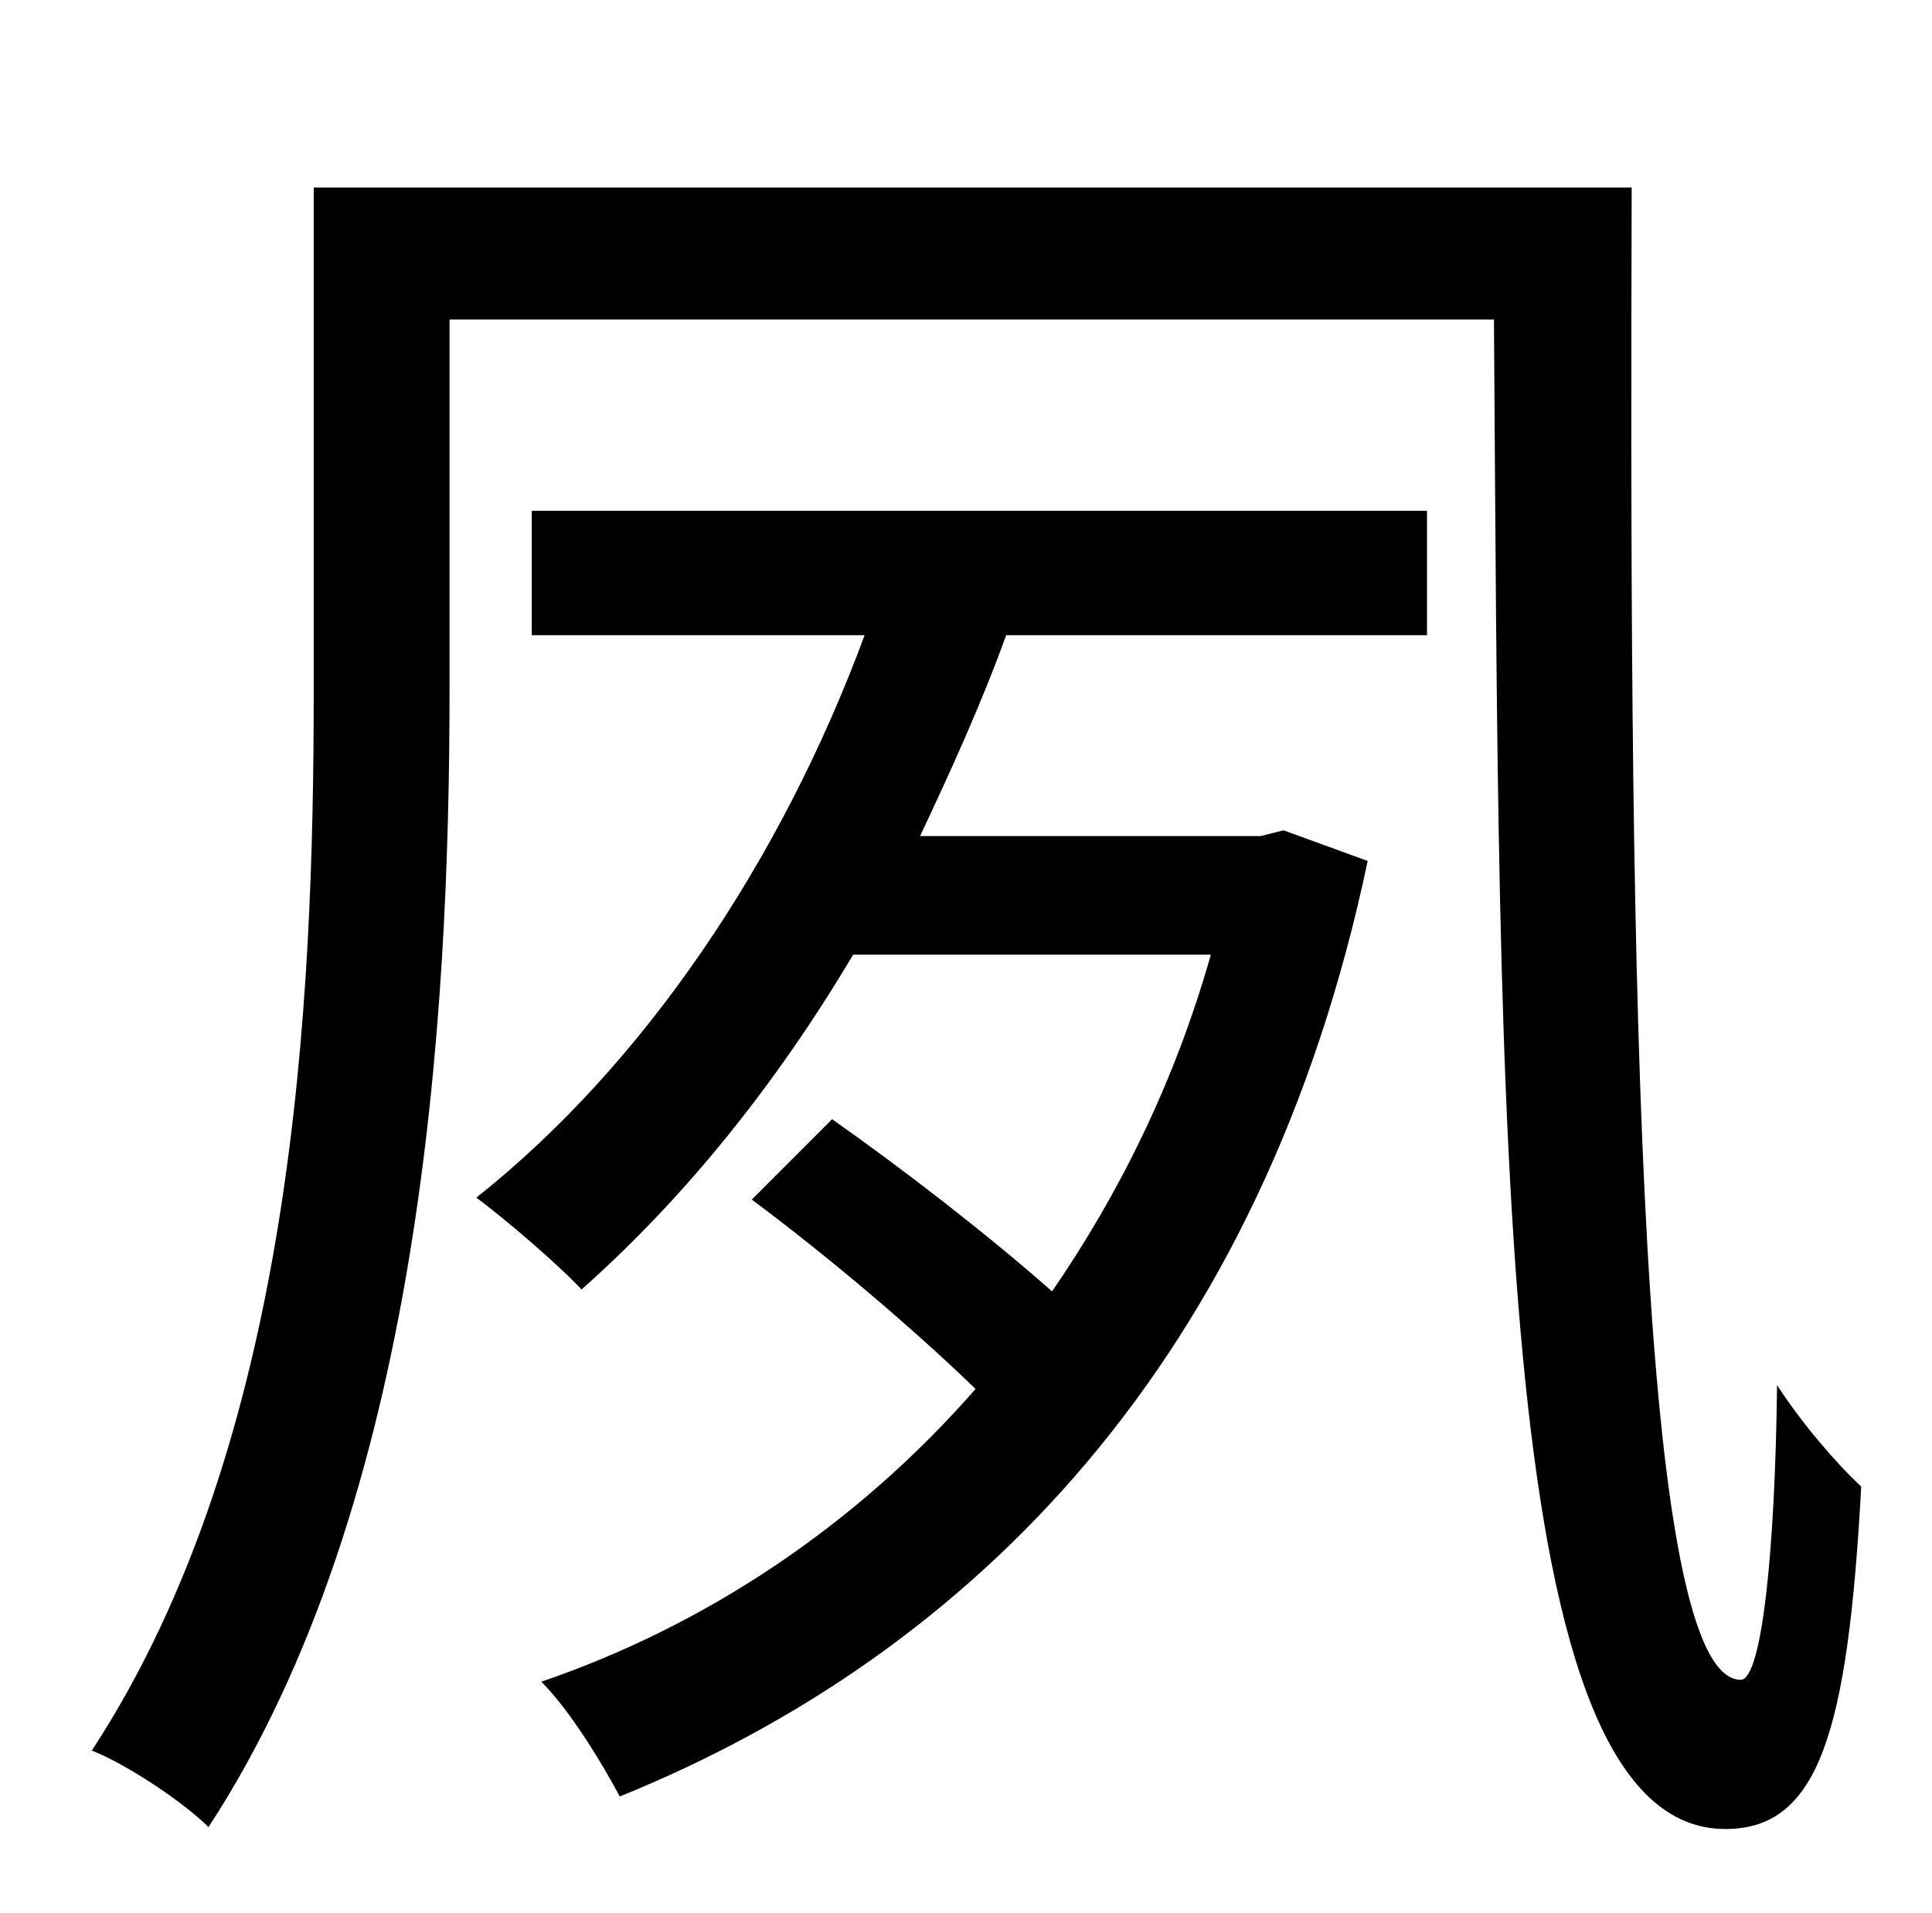 <?xml version="1.0" standalone="no"?>
<!DOCTYPE svg PUBLIC "-//W3C//DTD SVG 1.1//EN" "http://www.w3.org/Graphics/SVG/1.1/DTD/svg11.dtd" >
<svg xmlns="http://www.w3.org/2000/svg" xmlns:xlink="http://www.w3.org/1999/xlink" version="1.1" viewBox="-10 0 1010 1000">
   <path fill="currentColor"
d="M268 332v-65h468v65h-220c-13 36 -29 71 -45 105h178l12 -3l44 16c-55 261 -206 414 -391 489c-9 -17 -26 -45 -41 -60c85 -29 164 -81 227 -153c-33 -32 -78 -70 -117 -99l42 -42c37 26 81 60 115 90c35 -51 64 -109 83 -176h-187c-41 69 -89 128 -142 175
c-11 -12 -40 -37 -55 -48c87 -69 159 -175 203 -294h-174zM154 98h689c-1 361 0 780 57 780c11 0 18 -67 19 -154c13 20 31 41 44 53c-7 128 -22 179 -71 179c-121 0 -118 -365 -121 -789h-546v194c0 173 -15 424 -126 594c-13 -13 -43 -33 -61 -40
c106 -162 116 -391 116 -554v-263z" />
</svg>
